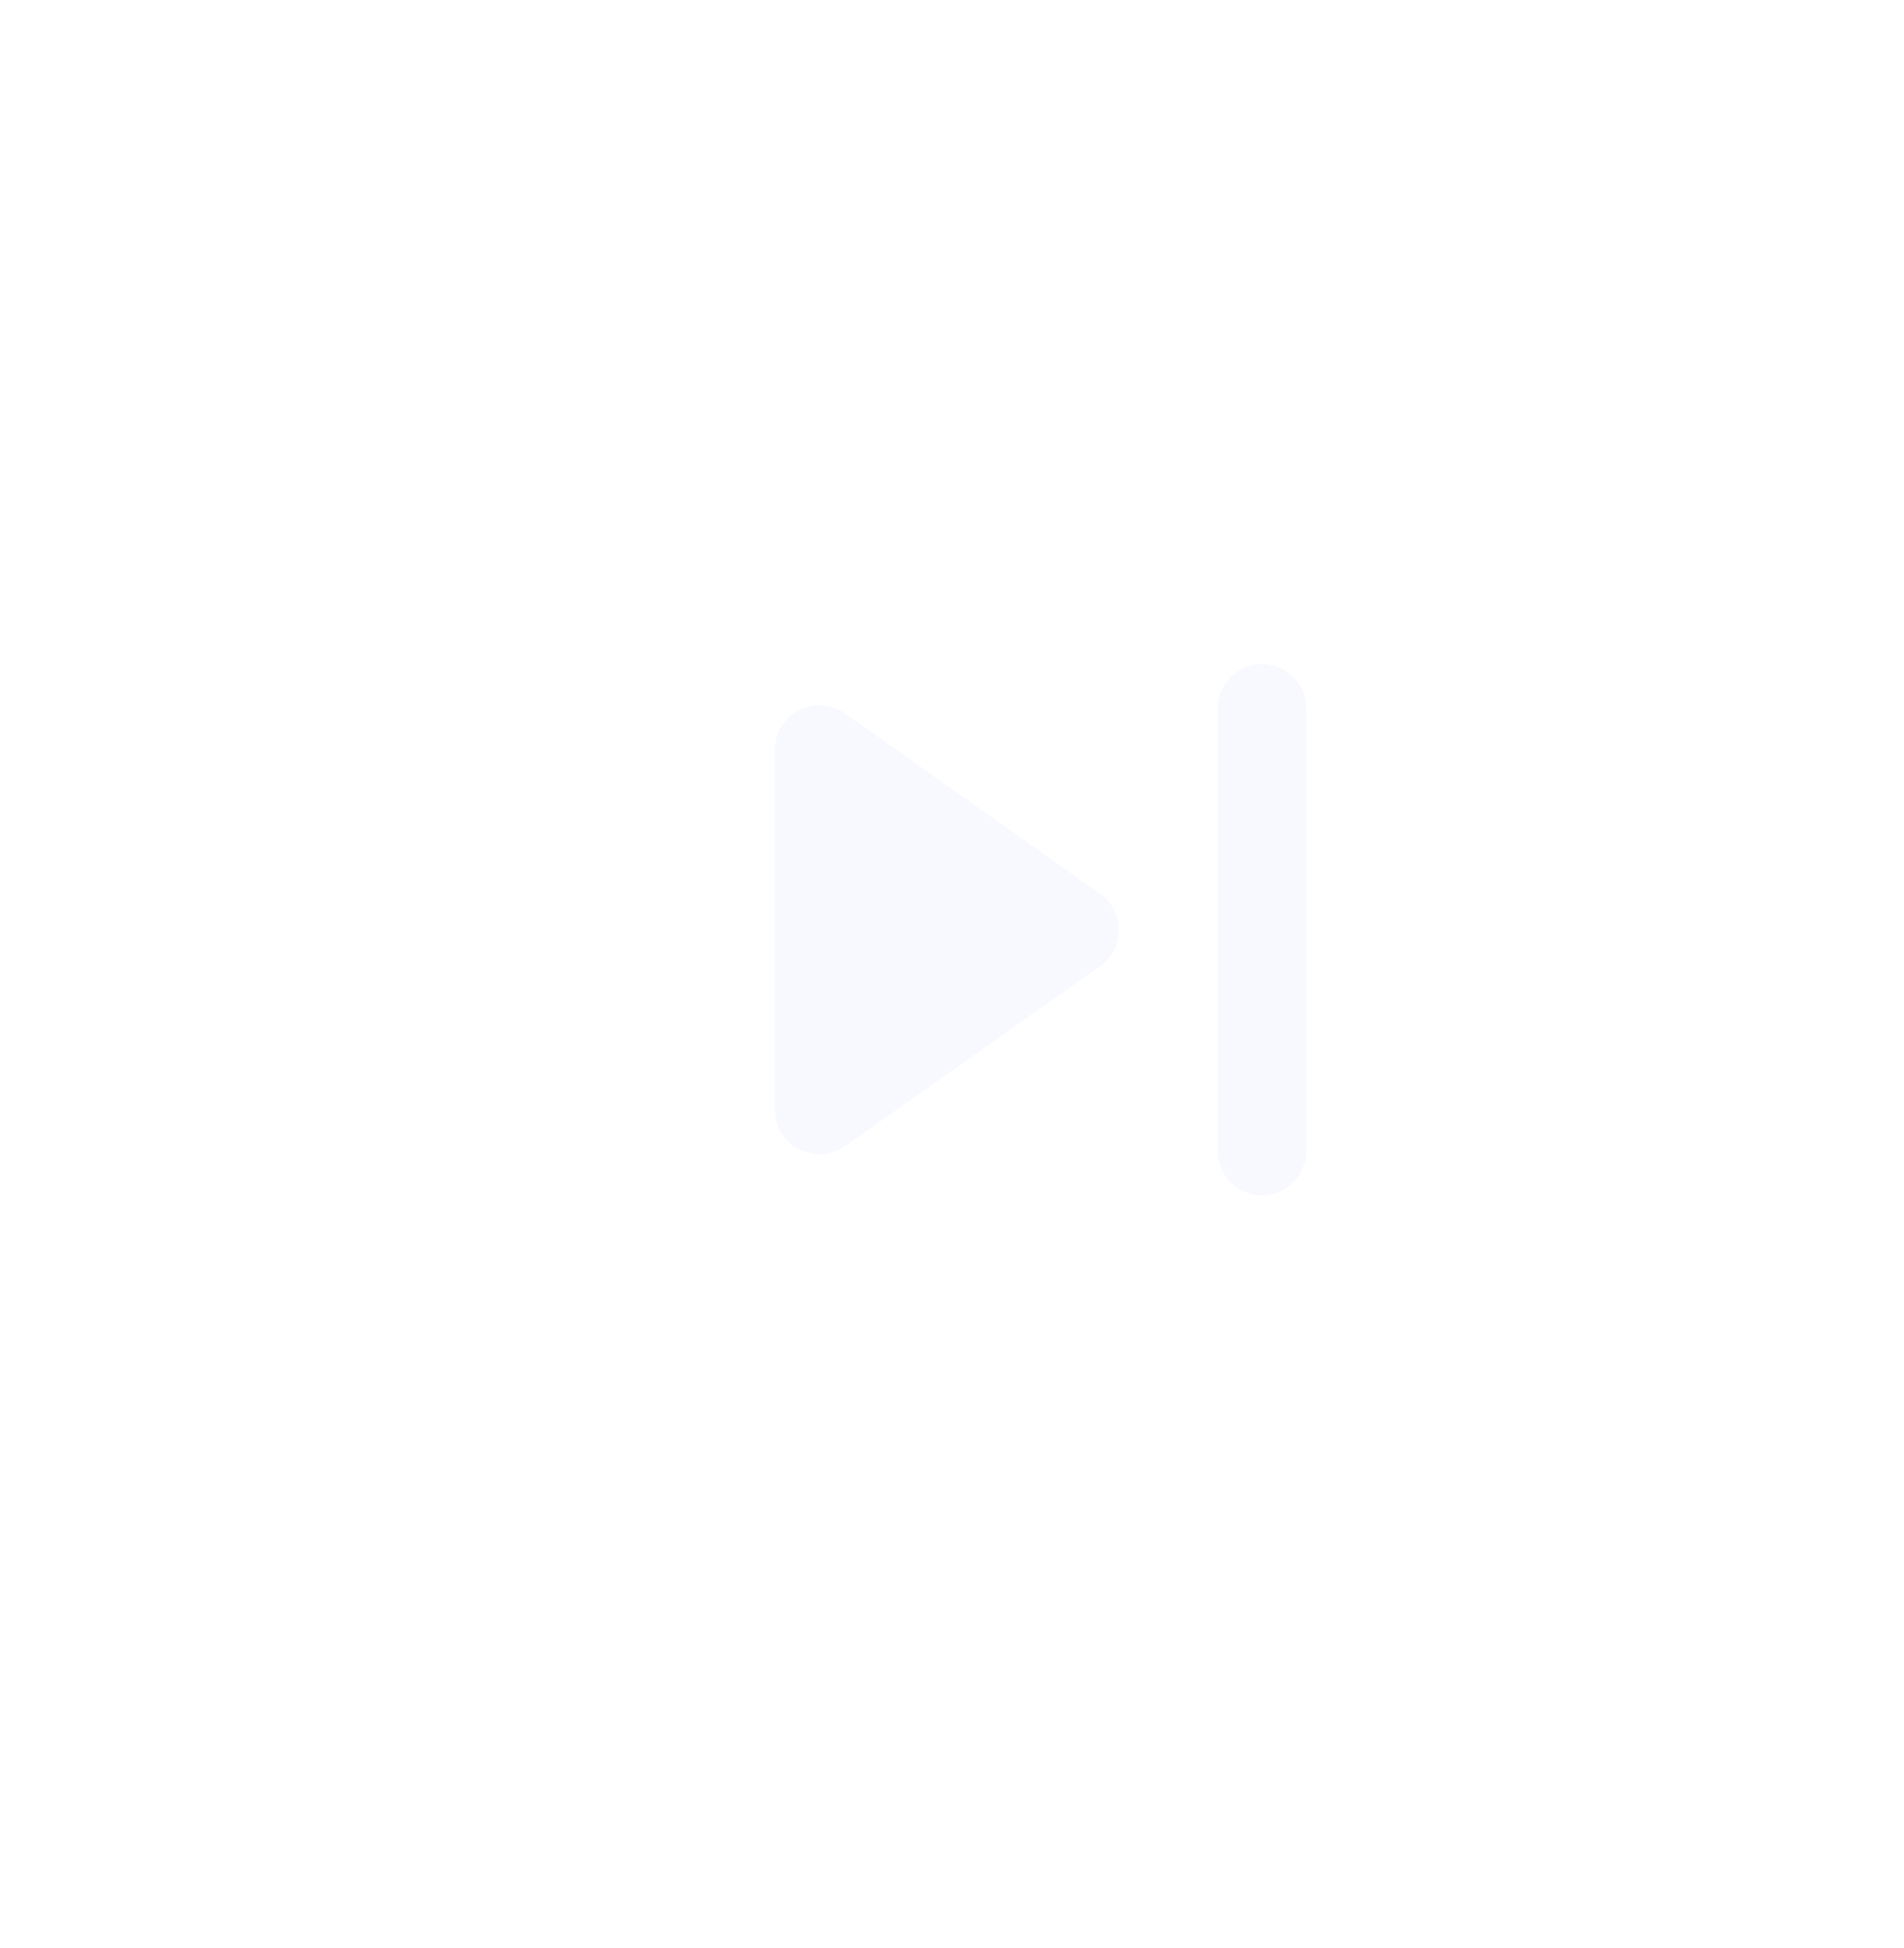 <svg width="43" height="44" viewBox="0 0 43 44" fill="none" xmlns="http://www.w3.org/2000/svg">
<g filter="url(#filter0_di_118_552)">
<g clip-path="url(#clip0_118_552)">
<path d="M17.08 22.89L22.85 18.82C23.41 18.42 23.41 17.58 22.85 17.19L17.08 13.11C16.41 12.65 15.5 13.12 15.5 13.93V22.07C15.5 22.88 16.41 23.35 17.08 22.89ZM25.5 13V23C25.5 23.55 25.95 24 26.5 24C27.05 24 27.5 23.55 27.5 23V13C27.5 12.45 27.05 12 26.5 12C25.95 12 25.5 12.45 25.5 13Z" fill="#F8F9FF"/>
</g>
</g>
<defs>
<filter id="filter0_di_118_552" x="0" y="-0.5" width="43" height="44" filterUnits="userSpaceOnUse" color-interpolation-filters="sRGB">
<feFlood flood-opacity="0" result="BackgroundImageFix"/>
<feColorMatrix in="SourceAlpha" type="matrix" values="0 0 0 0 0 0 0 0 0 0 0 0 0 0 0 0 0 0 127 0" result="hardAlpha"/>
<feOffset dy="4"/>
<feGaussianBlur stdDeviation="2"/>
<feComposite in2="hardAlpha" operator="out"/>
<feColorMatrix type="matrix" values="0 0 0 0 0 0 0 0 0 0 0 0 0 0 0 0 0 0 0.25 0"/>
<feBlend mode="normal" in2="BackgroundImageFix" result="effect1_dropShadow_118_552"/>
<feBlend mode="normal" in="SourceGraphic" in2="effect1_dropShadow_118_552" result="shape"/>
<feColorMatrix in="SourceAlpha" type="matrix" values="0 0 0 0 0 0 0 0 0 0 0 0 0 0 0 0 0 0 127 0" result="hardAlpha"/>
<feOffset dx="2" dy="-1"/>
<feGaussianBlur stdDeviation="1"/>
<feComposite in2="hardAlpha" operator="arithmetic" k2="-1" k3="1"/>
<feColorMatrix type="matrix" values="0 0 0 0 0.604 0 0 0 0 0.604 0 0 0 0 0.604 0 0 0 0.3 0"/>
<feBlend mode="normal" in2="shape" result="effect2_innerShadow_118_552"/>
</filter>
<clipPath id="clip0_118_552">
<rect x="4" y="0.5" width="35" height="35" rx="17.5" fill="white"/>
</clipPath>
</defs>
</svg>

